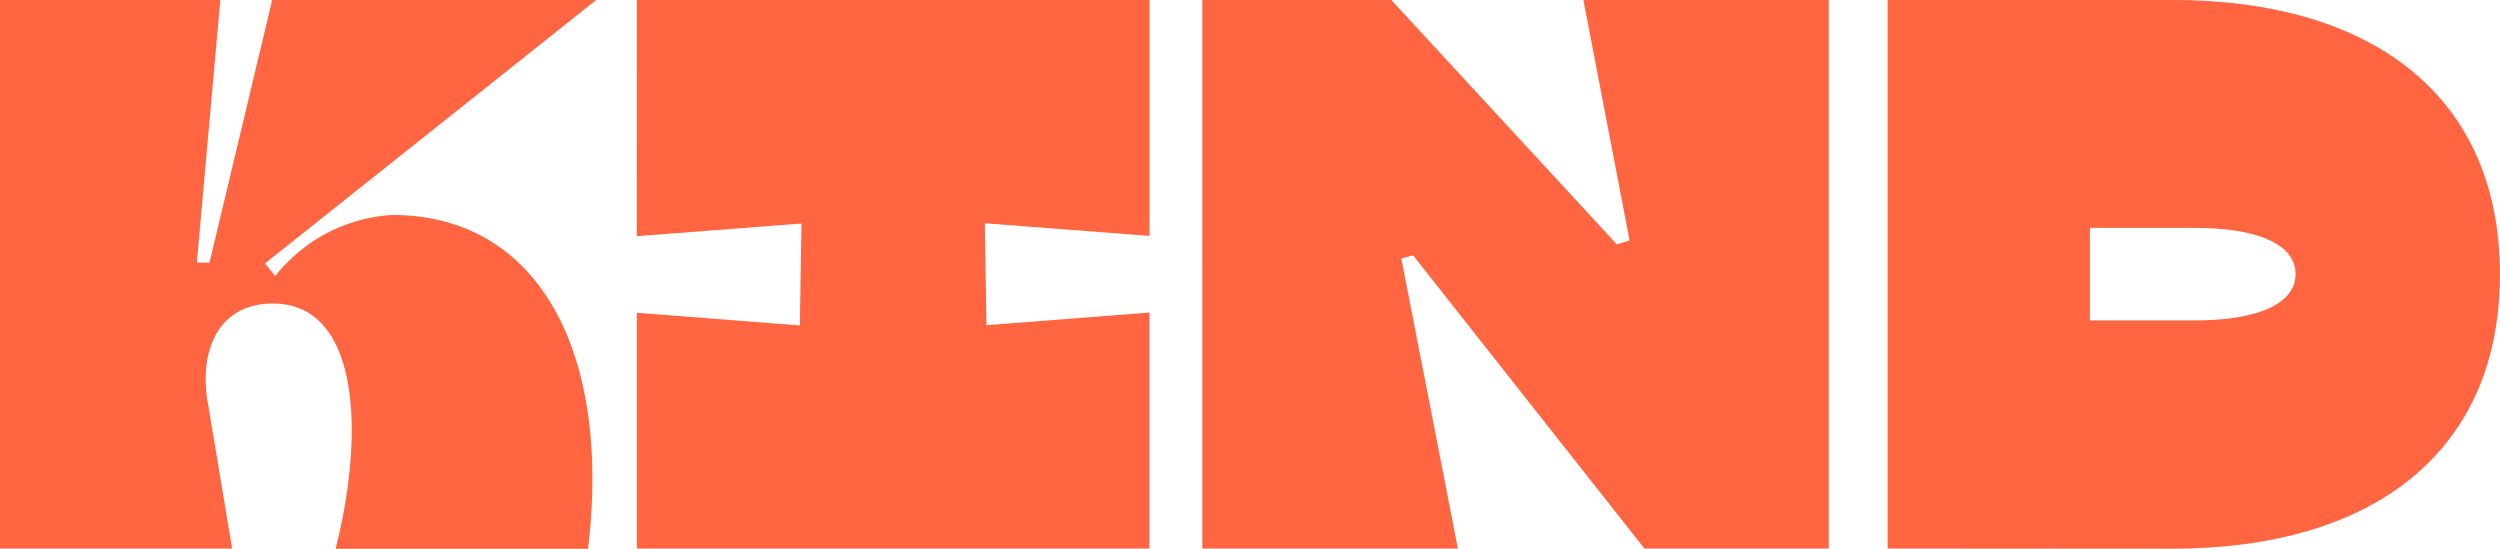 <svg xmlns="http://www.w3.org/2000/svg" width="39.461" height="8.662" viewBox="0 0 39.461 8.662">
  <g id="Group_2039" data-name="Group 2039" transform="translate(-230.188 -42.842)" style="isolation: isolate">
    <path id="Path_1873" data-name="Path 1873" d="M233.852,51.5h-3.664V42.841h3.478l-.371,4.146h.2l.99-4.146H239.6L234.371,47l.161.2a2.549,2.549,0,0,1,1.844-.965c2.314,0,3.465,2.166,3.094,5.271h-3.985c.47-1.856.371-3.873-.99-3.873-.866,0-1.188.755-1.015,1.634Z" fill="#ff6541"/>
    <path id="Path_1874" data-name="Path 1874" d="M240.24,42.841h8.093v3.725l-2.6-.2.025,1.609,2.574-.2V51.5H240.24V47.779l2.573.2.026-1.609-2.6.2Z" fill="#ff6541"/>
    <path id="Path_1875" data-name="Path 1875" d="M256.144,51.5l-3.651-4.628-.186.05L253.2,51.5h-4.034V42.841h2.982L255.71,46.7l.2-.063-.73-3.8h3.874V51.5Z" fill="#ff6541"/>
    <path id="Path_1876" data-name="Path 1876" d="M259.983,51.5V42.841h4.493c3.179,0,5.172,1.534,5.172,4.331s-1.993,4.331-5.172,4.331Zm3.193-5.061V47.9h1.646c1,0,1.6-.26,1.6-.731s-.594-.73-1.6-.73Z" fill="#ff6541"/>
  </g>
</svg>
